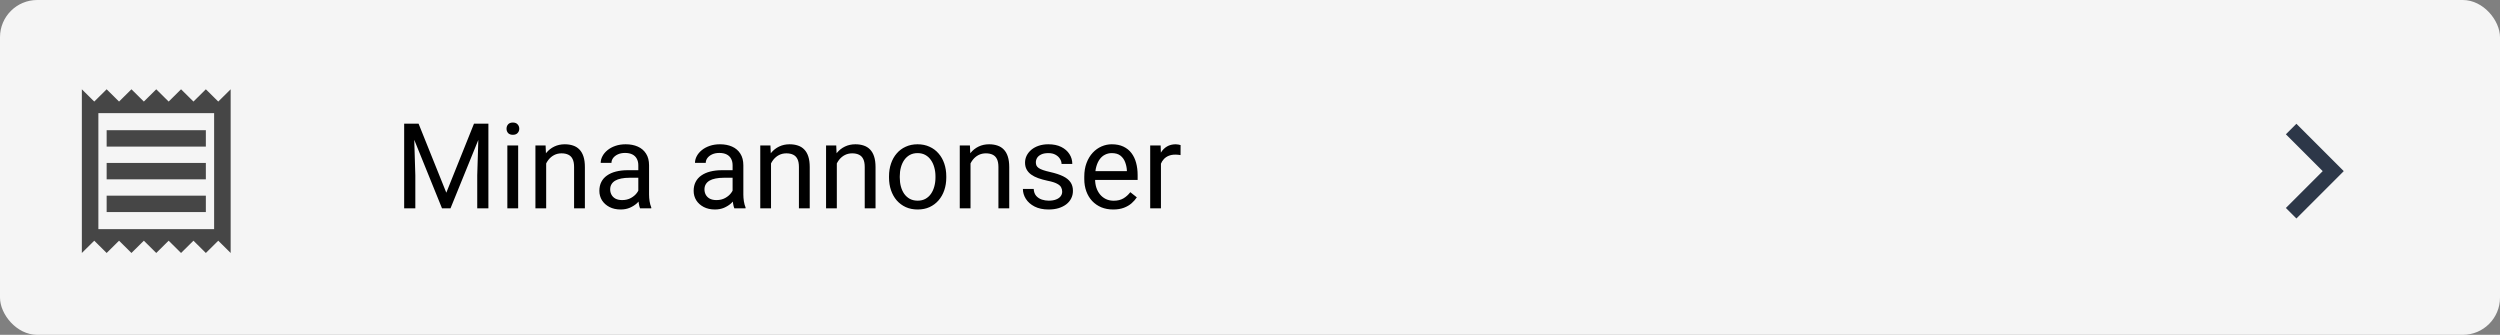 <svg width="336" height="45" viewBox="0 0 336 45" fill="none" xmlns="http://www.w3.org/2000/svg">
<rect x="0" y="0" width="336" height="45" fill="#808080" stroke="none"/>
<rect width="336" height="45" rx="5" fill="#F5F5F5"/>
<path d="M312.172 23L307.222 18.05L308.636 16.636L315 23L308.636 29.364L307.222 27.95L312.172 23Z" fill="#2D3748"/>
<path d="M54.797 16.625H56.258L59.984 25.898L63.703 16.625H65.172L60.547 28H59.406L54.797 16.625ZM54.32 16.625H55.609L55.82 23.562V28H54.32V16.625ZM64.352 16.625H65.641V28H64.141V23.562L64.352 16.625ZM69.641 19.547V28H68.188V19.547H69.641ZM68.078 17.305C68.078 17.07 68.148 16.872 68.289 16.711C68.435 16.549 68.648 16.469 68.93 16.469C69.206 16.469 69.417 16.549 69.562 16.711C69.713 16.872 69.789 17.07 69.789 17.305C69.789 17.529 69.713 17.721 69.562 17.883C69.417 18.039 69.206 18.117 68.93 18.117C68.648 18.117 68.435 18.039 68.289 17.883C68.148 17.721 68.078 17.529 68.078 17.305ZM73.406 21.352V28H71.961V19.547H73.328L73.406 21.352ZM73.062 23.453L72.461 23.43C72.466 22.852 72.552 22.318 72.719 21.828C72.885 21.333 73.12 20.904 73.422 20.539C73.724 20.174 74.083 19.893 74.5 19.695C74.922 19.492 75.388 19.391 75.898 19.391C76.315 19.391 76.69 19.448 77.023 19.562C77.357 19.672 77.641 19.849 77.875 20.094C78.115 20.338 78.297 20.656 78.422 21.047C78.547 21.432 78.609 21.904 78.609 22.461V28H77.156V22.445C77.156 22.003 77.091 21.648 76.961 21.383C76.831 21.112 76.641 20.917 76.391 20.797C76.141 20.672 75.833 20.609 75.469 20.609C75.109 20.609 74.781 20.685 74.484 20.836C74.193 20.987 73.94 21.195 73.727 21.461C73.518 21.727 73.354 22.031 73.234 22.375C73.12 22.713 73.062 23.073 73.062 23.453ZM85.789 26.555V22.203C85.789 21.87 85.721 21.581 85.586 21.336C85.456 21.086 85.258 20.893 84.992 20.758C84.727 20.622 84.398 20.555 84.008 20.555C83.643 20.555 83.323 20.617 83.047 20.742C82.776 20.867 82.562 21.031 82.406 21.234C82.255 21.438 82.18 21.656 82.18 21.891H80.734C80.734 21.588 80.812 21.289 80.969 20.992C81.125 20.695 81.349 20.427 81.641 20.188C81.938 19.943 82.292 19.75 82.703 19.609C83.12 19.463 83.583 19.391 84.094 19.391C84.708 19.391 85.25 19.495 85.719 19.703C86.193 19.912 86.562 20.227 86.828 20.648C87.099 21.065 87.234 21.588 87.234 22.219V26.156C87.234 26.438 87.258 26.737 87.305 27.055C87.357 27.372 87.432 27.646 87.531 27.875V28H86.023C85.951 27.833 85.893 27.612 85.852 27.336C85.81 27.055 85.789 26.794 85.789 26.555ZM86.039 22.875L86.055 23.891H84.594C84.182 23.891 83.815 23.924 83.492 23.992C83.169 24.055 82.898 24.151 82.68 24.281C82.461 24.412 82.294 24.576 82.18 24.773C82.065 24.966 82.008 25.193 82.008 25.453C82.008 25.719 82.068 25.961 82.188 26.18C82.307 26.398 82.487 26.573 82.727 26.703C82.971 26.828 83.271 26.891 83.625 26.891C84.068 26.891 84.458 26.797 84.797 26.609C85.135 26.422 85.404 26.193 85.602 25.922C85.805 25.651 85.914 25.388 85.93 25.133L86.547 25.828C86.51 26.047 86.412 26.289 86.25 26.555C86.088 26.82 85.872 27.076 85.602 27.32C85.336 27.56 85.018 27.76 84.648 27.922C84.284 28.078 83.872 28.156 83.414 28.156C82.841 28.156 82.338 28.044 81.906 27.82C81.479 27.596 81.146 27.297 80.906 26.922C80.672 26.542 80.555 26.117 80.555 25.648C80.555 25.195 80.643 24.797 80.82 24.453C80.997 24.104 81.253 23.815 81.586 23.586C81.919 23.352 82.32 23.174 82.789 23.055C83.258 22.935 83.781 22.875 84.359 22.875H86.039ZM98.461 26.555V22.203C98.461 21.87 98.393 21.581 98.258 21.336C98.128 21.086 97.93 20.893 97.664 20.758C97.398 20.622 97.07 20.555 96.68 20.555C96.315 20.555 95.995 20.617 95.719 20.742C95.448 20.867 95.234 21.031 95.078 21.234C94.927 21.438 94.852 21.656 94.852 21.891H93.406C93.406 21.588 93.484 21.289 93.641 20.992C93.797 20.695 94.021 20.427 94.312 20.188C94.609 19.943 94.963 19.75 95.375 19.609C95.792 19.463 96.255 19.391 96.766 19.391C97.38 19.391 97.922 19.495 98.391 19.703C98.865 19.912 99.234 20.227 99.5 20.648C99.771 21.065 99.906 21.588 99.906 22.219V26.156C99.906 26.438 99.93 26.737 99.977 27.055C100.029 27.372 100.104 27.646 100.203 27.875V28H98.695C98.622 27.833 98.565 27.612 98.523 27.336C98.482 27.055 98.461 26.794 98.461 26.555ZM98.711 22.875L98.727 23.891H97.266C96.854 23.891 96.487 23.924 96.164 23.992C95.841 24.055 95.57 24.151 95.352 24.281C95.133 24.412 94.966 24.576 94.852 24.773C94.737 24.966 94.68 25.193 94.68 25.453C94.68 25.719 94.74 25.961 94.859 26.18C94.979 26.398 95.159 26.573 95.398 26.703C95.643 26.828 95.943 26.891 96.297 26.891C96.74 26.891 97.13 26.797 97.469 26.609C97.807 26.422 98.076 26.193 98.273 25.922C98.477 25.651 98.586 25.388 98.602 25.133L99.219 25.828C99.182 26.047 99.083 26.289 98.922 26.555C98.76 26.82 98.544 27.076 98.273 27.32C98.008 27.56 97.69 27.76 97.32 27.922C96.956 28.078 96.544 28.156 96.086 28.156C95.513 28.156 95.01 28.044 94.578 27.82C94.151 27.596 93.818 27.297 93.578 26.922C93.344 26.542 93.227 26.117 93.227 25.648C93.227 25.195 93.315 24.797 93.492 24.453C93.669 24.104 93.924 23.815 94.258 23.586C94.591 23.352 94.992 23.174 95.461 23.055C95.93 22.935 96.453 22.875 97.031 22.875H98.711ZM103.625 21.352V28H102.18V19.547H103.547L103.625 21.352ZM103.281 23.453L102.68 23.43C102.685 22.852 102.771 22.318 102.938 21.828C103.104 21.333 103.339 20.904 103.641 20.539C103.943 20.174 104.302 19.893 104.719 19.695C105.141 19.492 105.607 19.391 106.117 19.391C106.534 19.391 106.909 19.448 107.242 19.562C107.576 19.672 107.859 19.849 108.094 20.094C108.333 20.338 108.516 20.656 108.641 21.047C108.766 21.432 108.828 21.904 108.828 22.461V28H107.375V22.445C107.375 22.003 107.31 21.648 107.18 21.383C107.049 21.112 106.859 20.917 106.609 20.797C106.359 20.672 106.052 20.609 105.688 20.609C105.328 20.609 105 20.685 104.703 20.836C104.411 20.987 104.159 21.195 103.945 21.461C103.737 21.727 103.573 22.031 103.453 22.375C103.339 22.713 103.281 23.073 103.281 23.453ZM112.469 21.352V28H111.023V19.547H112.391L112.469 21.352ZM112.125 23.453L111.523 23.43C111.529 22.852 111.615 22.318 111.781 21.828C111.948 21.333 112.182 20.904 112.484 20.539C112.786 20.174 113.146 19.893 113.562 19.695C113.984 19.492 114.451 19.391 114.961 19.391C115.378 19.391 115.753 19.448 116.086 19.562C116.419 19.672 116.703 19.849 116.938 20.094C117.177 20.338 117.359 20.656 117.484 21.047C117.609 21.432 117.672 21.904 117.672 22.461V28H116.219V22.445C116.219 22.003 116.154 21.648 116.023 21.383C115.893 21.112 115.703 20.917 115.453 20.797C115.203 20.672 114.896 20.609 114.531 20.609C114.172 20.609 113.844 20.685 113.547 20.836C113.255 20.987 113.003 21.195 112.789 21.461C112.581 21.727 112.417 22.031 112.297 22.375C112.182 22.713 112.125 23.073 112.125 23.453ZM119.484 23.867V23.688C119.484 23.078 119.573 22.513 119.75 21.992C119.927 21.466 120.182 21.01 120.516 20.625C120.849 20.234 121.253 19.932 121.727 19.719C122.201 19.5 122.732 19.391 123.32 19.391C123.914 19.391 124.448 19.5 124.922 19.719C125.401 19.932 125.807 20.234 126.141 20.625C126.479 21.01 126.737 21.466 126.914 21.992C127.091 22.513 127.18 23.078 127.18 23.688V23.867C127.18 24.477 127.091 25.042 126.914 25.562C126.737 26.083 126.479 26.539 126.141 26.93C125.807 27.315 125.404 27.617 124.93 27.836C124.461 28.049 123.93 28.156 123.336 28.156C122.742 28.156 122.208 28.049 121.734 27.836C121.26 27.617 120.854 27.315 120.516 26.93C120.182 26.539 119.927 26.083 119.75 25.562C119.573 25.042 119.484 24.477 119.484 23.867ZM120.93 23.688V23.867C120.93 24.289 120.979 24.688 121.078 25.062C121.177 25.432 121.326 25.76 121.523 26.047C121.727 26.333 121.979 26.56 122.281 26.727C122.583 26.888 122.935 26.969 123.336 26.969C123.732 26.969 124.078 26.888 124.375 26.727C124.677 26.56 124.927 26.333 125.125 26.047C125.323 25.76 125.471 25.432 125.57 25.062C125.674 24.688 125.727 24.289 125.727 23.867V23.688C125.727 23.271 125.674 22.878 125.57 22.508C125.471 22.133 125.32 21.802 125.117 21.516C124.919 21.224 124.669 20.995 124.367 20.828C124.07 20.662 123.721 20.578 123.32 20.578C122.924 20.578 122.576 20.662 122.273 20.828C121.977 20.995 121.727 21.224 121.523 21.516C121.326 21.802 121.177 22.133 121.078 22.508C120.979 22.878 120.93 23.271 120.93 23.688ZM130.438 21.352V28H128.992V19.547H130.359L130.438 21.352ZM130.094 23.453L129.492 23.43C129.497 22.852 129.583 22.318 129.75 21.828C129.917 21.333 130.151 20.904 130.453 20.539C130.755 20.174 131.115 19.893 131.531 19.695C131.953 19.492 132.419 19.391 132.93 19.391C133.346 19.391 133.721 19.448 134.055 19.562C134.388 19.672 134.672 19.849 134.906 20.094C135.146 20.338 135.328 20.656 135.453 21.047C135.578 21.432 135.641 21.904 135.641 22.461V28H134.188V22.445C134.188 22.003 134.122 21.648 133.992 21.383C133.862 21.112 133.672 20.917 133.422 20.797C133.172 20.672 132.865 20.609 132.5 20.609C132.141 20.609 131.812 20.685 131.516 20.836C131.224 20.987 130.971 21.195 130.758 21.461C130.549 21.727 130.385 22.031 130.266 22.375C130.151 22.713 130.094 23.073 130.094 23.453ZM142.758 25.758C142.758 25.549 142.711 25.357 142.617 25.18C142.529 24.997 142.344 24.833 142.062 24.688C141.786 24.537 141.37 24.406 140.812 24.297C140.344 24.198 139.919 24.081 139.539 23.945C139.164 23.81 138.844 23.646 138.578 23.453C138.318 23.26 138.117 23.034 137.977 22.773C137.836 22.513 137.766 22.208 137.766 21.859C137.766 21.526 137.839 21.211 137.984 20.914C138.135 20.617 138.346 20.354 138.617 20.125C138.893 19.896 139.224 19.716 139.609 19.586C139.995 19.456 140.424 19.391 140.898 19.391C141.576 19.391 142.154 19.51 142.633 19.75C143.112 19.99 143.479 20.31 143.734 20.711C143.99 21.107 144.117 21.547 144.117 22.031H142.672C142.672 21.797 142.602 21.57 142.461 21.352C142.326 21.128 142.125 20.943 141.859 20.797C141.599 20.651 141.279 20.578 140.898 20.578C140.497 20.578 140.172 20.641 139.922 20.766C139.677 20.885 139.497 21.039 139.383 21.227C139.273 21.414 139.219 21.612 139.219 21.82C139.219 21.977 139.245 22.117 139.297 22.242C139.354 22.362 139.453 22.474 139.594 22.578C139.734 22.677 139.932 22.771 140.188 22.859C140.443 22.948 140.768 23.037 141.164 23.125C141.857 23.281 142.427 23.469 142.875 23.688C143.323 23.906 143.656 24.174 143.875 24.492C144.094 24.81 144.203 25.195 144.203 25.648C144.203 26.018 144.125 26.357 143.969 26.664C143.818 26.971 143.596 27.237 143.305 27.461C143.018 27.68 142.674 27.852 142.273 27.977C141.878 28.096 141.432 28.156 140.938 28.156C140.193 28.156 139.562 28.023 139.047 27.758C138.531 27.492 138.141 27.148 137.875 26.727C137.609 26.305 137.477 25.859 137.477 25.391H138.93C138.951 25.787 139.065 26.102 139.273 26.336C139.482 26.565 139.737 26.729 140.039 26.828C140.341 26.922 140.641 26.969 140.938 26.969C141.333 26.969 141.664 26.917 141.93 26.812C142.201 26.708 142.406 26.565 142.547 26.383C142.688 26.201 142.758 25.992 142.758 25.758ZM149.609 28.156C149.021 28.156 148.487 28.057 148.008 27.859C147.534 27.656 147.125 27.372 146.781 27.008C146.443 26.643 146.182 26.211 146 25.711C145.818 25.211 145.727 24.664 145.727 24.07V23.742C145.727 23.055 145.828 22.443 146.031 21.906C146.234 21.365 146.51 20.906 146.859 20.531C147.208 20.156 147.604 19.872 148.047 19.68C148.49 19.487 148.948 19.391 149.422 19.391C150.026 19.391 150.547 19.495 150.984 19.703C151.427 19.912 151.789 20.203 152.07 20.578C152.352 20.948 152.56 21.385 152.695 21.891C152.831 22.391 152.898 22.938 152.898 23.531V24.18L146.586 24.18V23L151.453 23V22.891C151.432 22.516 151.354 22.151 151.219 21.797C151.089 21.443 150.88 21.151 150.594 20.922C150.307 20.693 149.917 20.578 149.422 20.578C149.094 20.578 148.792 20.648 148.516 20.789C148.24 20.924 148.003 21.128 147.805 21.398C147.607 21.669 147.453 22 147.344 22.391C147.234 22.781 147.18 23.232 147.18 23.742V24.07C147.18 24.471 147.234 24.849 147.344 25.203C147.458 25.552 147.622 25.859 147.836 26.125C148.055 26.391 148.318 26.599 148.625 26.75C148.938 26.901 149.292 26.977 149.688 26.977C150.198 26.977 150.63 26.872 150.984 26.664C151.339 26.456 151.648 26.177 151.914 25.828L152.789 26.523C152.607 26.799 152.375 27.062 152.094 27.312C151.812 27.562 151.466 27.766 151.055 27.922C150.648 28.078 150.167 28.156 149.609 28.156ZM156.031 20.875V28H154.586V19.547H155.992L156.031 20.875ZM158.672 19.5L158.664 20.844C158.544 20.818 158.43 20.802 158.32 20.797C158.216 20.787 158.096 20.781 157.961 20.781C157.628 20.781 157.333 20.833 157.078 20.938C156.823 21.042 156.607 21.188 156.43 21.375C156.253 21.562 156.112 21.787 156.008 22.047C155.909 22.302 155.844 22.583 155.812 22.891L155.406 23.125C155.406 22.615 155.456 22.135 155.555 21.688C155.659 21.24 155.818 20.844 156.031 20.5C156.245 20.151 156.516 19.88 156.844 19.688C157.177 19.49 157.573 19.391 158.031 19.391C158.135 19.391 158.255 19.404 158.391 19.43C158.526 19.451 158.62 19.474 158.672 19.5Z" fill="black"/>
<path d="M29.333 13.65L27.667 12L26 13.65L24.333 12L22.667 13.65L21 12L19.333 13.65L17.667 12L16 13.65L14.333 12L12.667 13.65L11 12V34L12.667 32.35L14.333 34L16 32.35L17.667 34L19.333 32.35L21 34L22.667 32.35L24.333 34L26 32.35L27.667 34L29.333 32.35L31 34V12L29.333 13.65ZM28.778 30.799H13.222V15.201H28.778V30.799ZM14.333 26.3H27.667V28.5H14.333V26.3ZM14.333 21.9H27.667V24.1H14.333V21.9ZM14.333 17.5H27.667V19.7H14.333V17.5Z" fill="#464646"/>
</svg>
